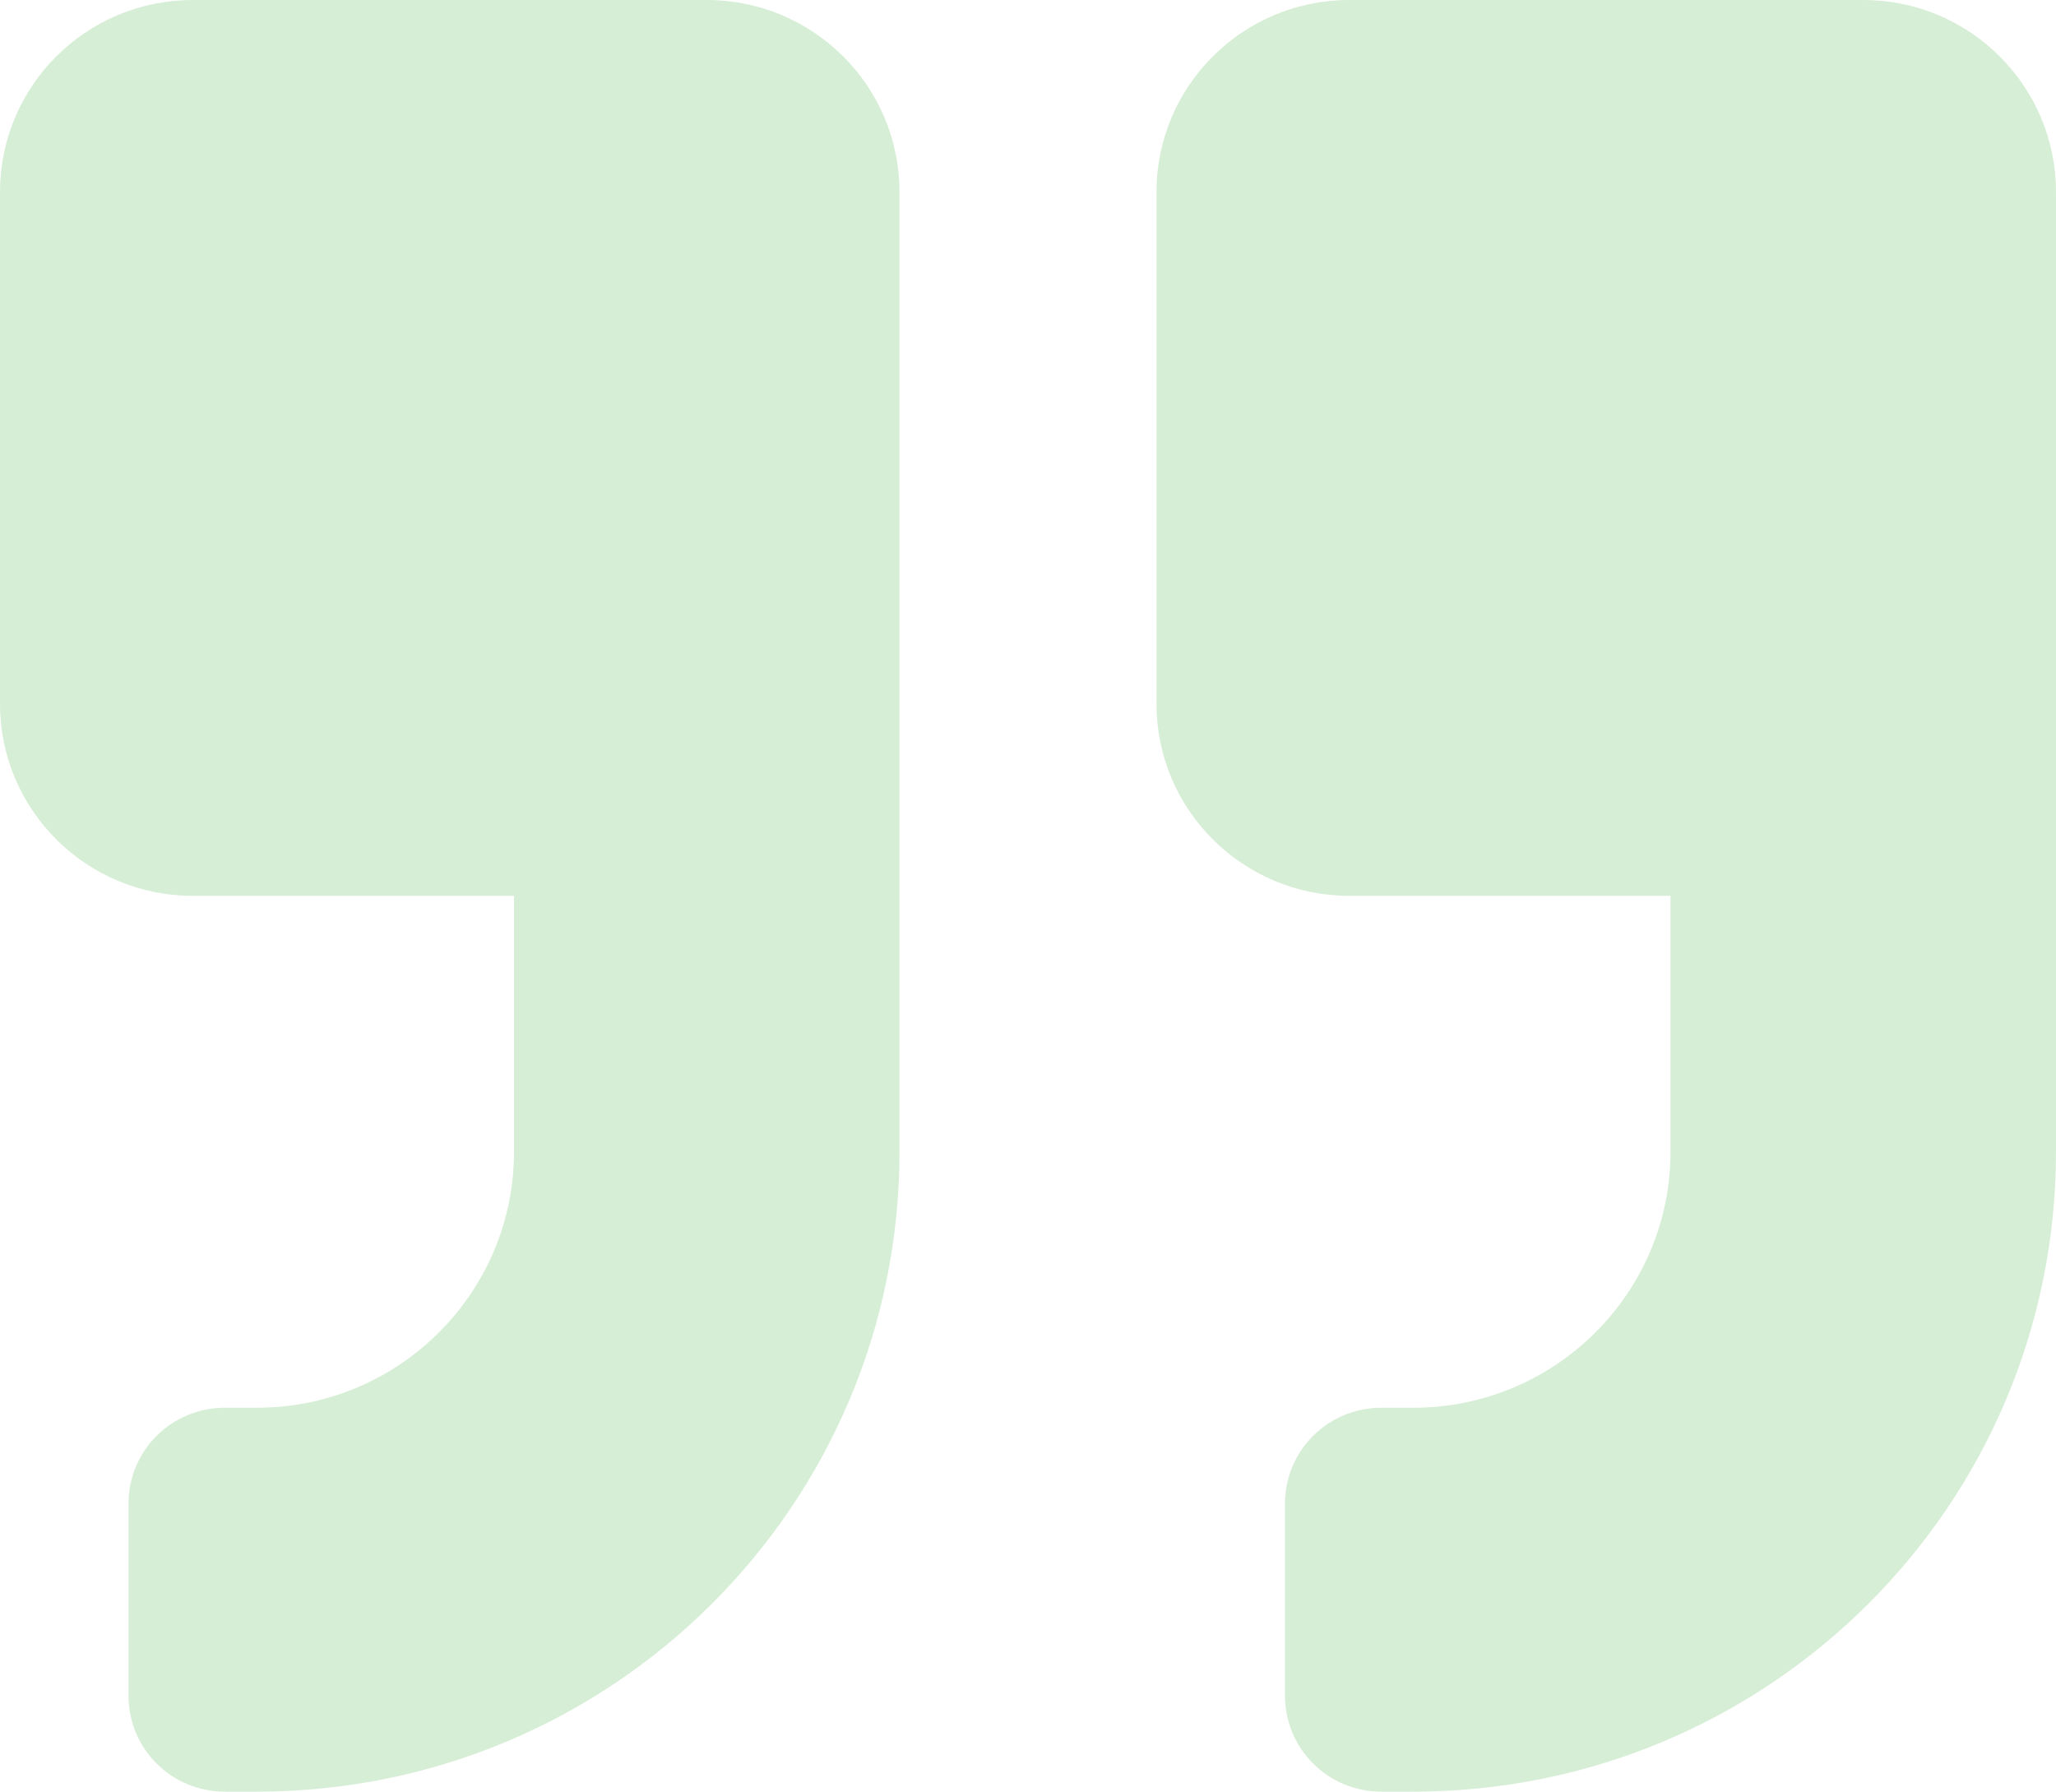 <svg width="70" height="61" viewBox="0 0 70 61" fill="none" xmlns="http://www.w3.org/2000/svg">
<path d="M6.562 30.5L17.5 30.5L17.5 39.214C17.5 44.021 13.576 47.929 8.75 47.929L7.656 47.929C5.838 47.929 4.375 49.386 4.375 51.196L4.375 57.732C4.375 59.543 5.838 61 7.656 61L8.75 61C20.836 61 30.625 51.251 30.625 39.214L30.625 6.536C30.625 2.927 27.686 -3.93015e-06 24.062 -3.61341e-06L6.562 -2.08351e-06C2.939 -1.76678e-06 2.55253e-06 2.927 2.86797e-06 6.536L4.39163e-06 23.964C4.70707e-06 27.573 2.939 30.5 6.562 30.5ZM45.938 30.5L56.875 30.5L56.875 39.214C56.875 44.021 52.951 47.929 48.125 47.929L47.031 47.929C45.213 47.929 43.75 49.386 43.75 51.196L43.75 57.732C43.75 59.543 45.213 61 47.031 61L48.125 61C60.211 61 70 51.251 70 39.214L70 6.536C70 2.927 67.061 -7.37242e-06 63.438 -7.05568e-06L45.938 -5.52578e-06C42.315 -5.20905e-06 39.375 2.927 39.375 6.536L39.375 23.964C39.375 27.573 42.315 30.5 45.938 30.5Z" fill="#3AAA35" fill-opacity="0.2"/>
</svg>
